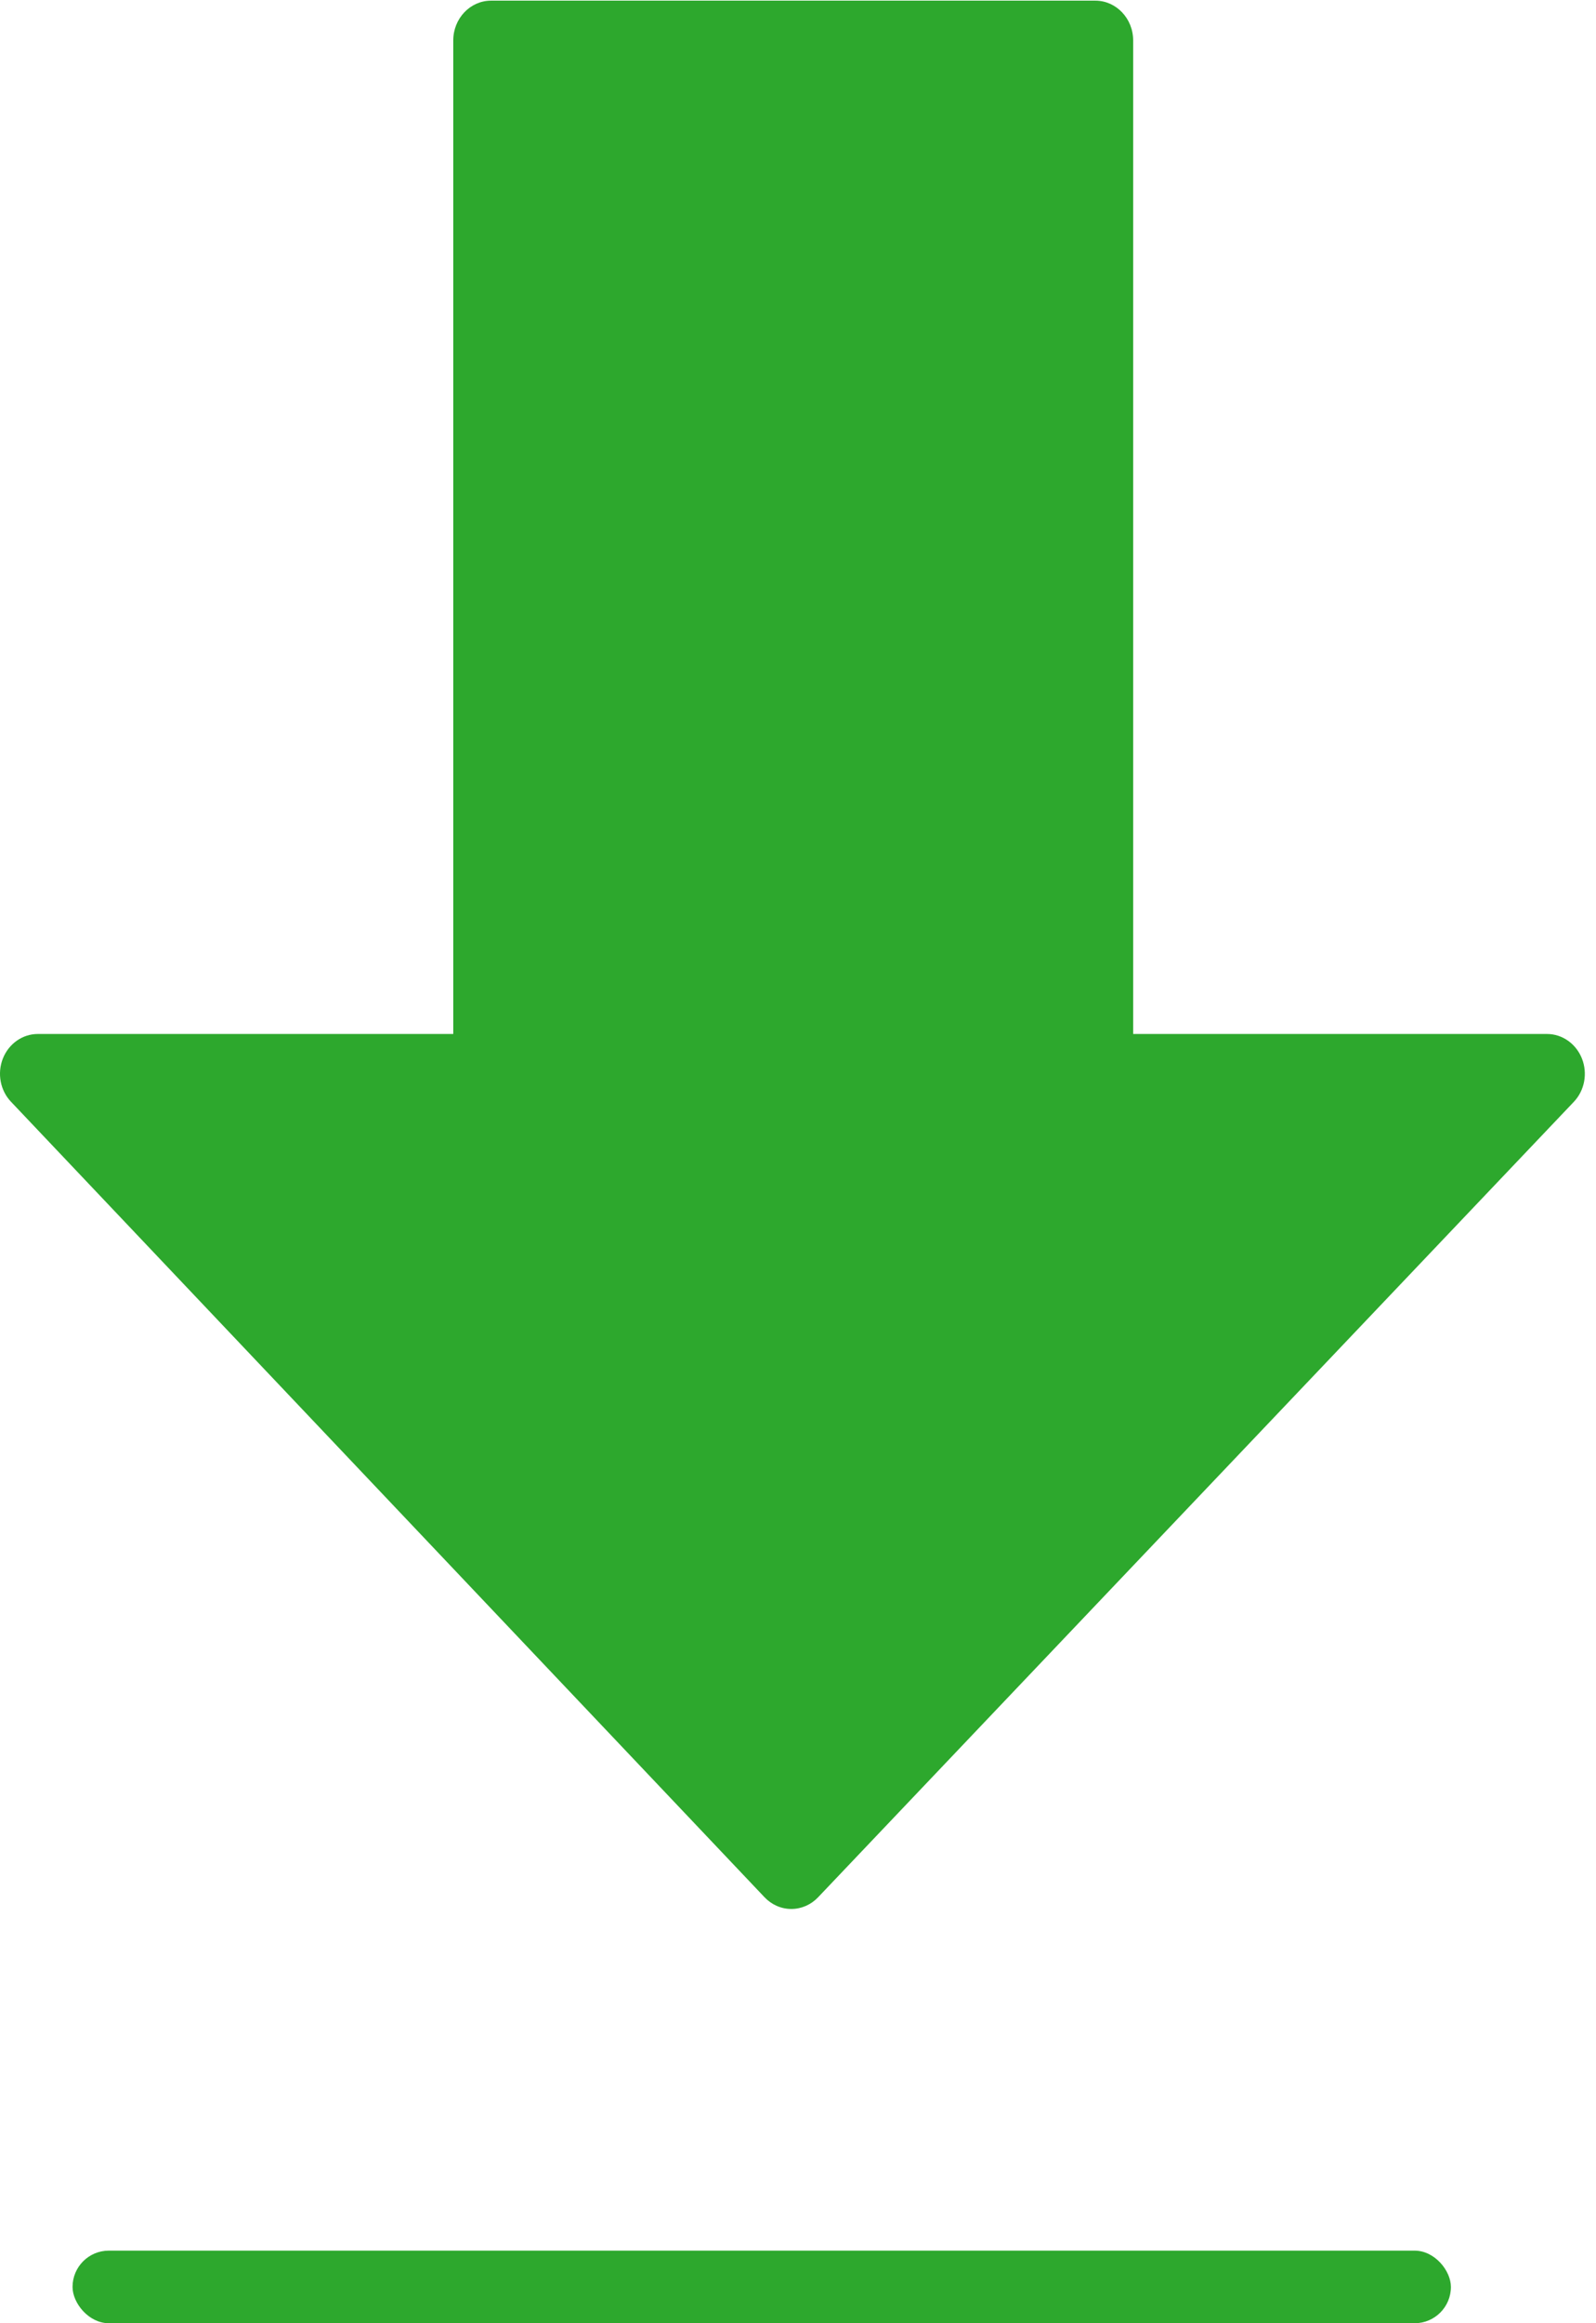 <svg width="22" height="32" viewBox="0 0 22 32" fill="none" xmlns="http://www.w3.org/2000/svg">
                                <path d="M21.806 14.58C21.725 14.376 21.535 14.242 21.325 14.242H15.62V0.557C15.62 0.255 15.386 0.009 15.099 0.009H6.769C6.481 0.009 6.248 0.255 6.248 0.557V14.242H0.521C0.31 14.242 0.121 14.376 0.04 14.579C-0.041 14.784 0.003 15.02 0.152 15.176L10.539 26.133C10.637 26.236 10.769 26.294 10.908 26.294C11.046 26.294 11.179 26.236 11.276 26.134L21.694 15.177C21.843 15.021 21.887 14.785 21.806 14.58Z" fill="#2DA82D"></path>
                                <rect x="1" y="31" width="19" height="1" rx="0.5" fill="#2DA82D"></rect>
                              </svg>